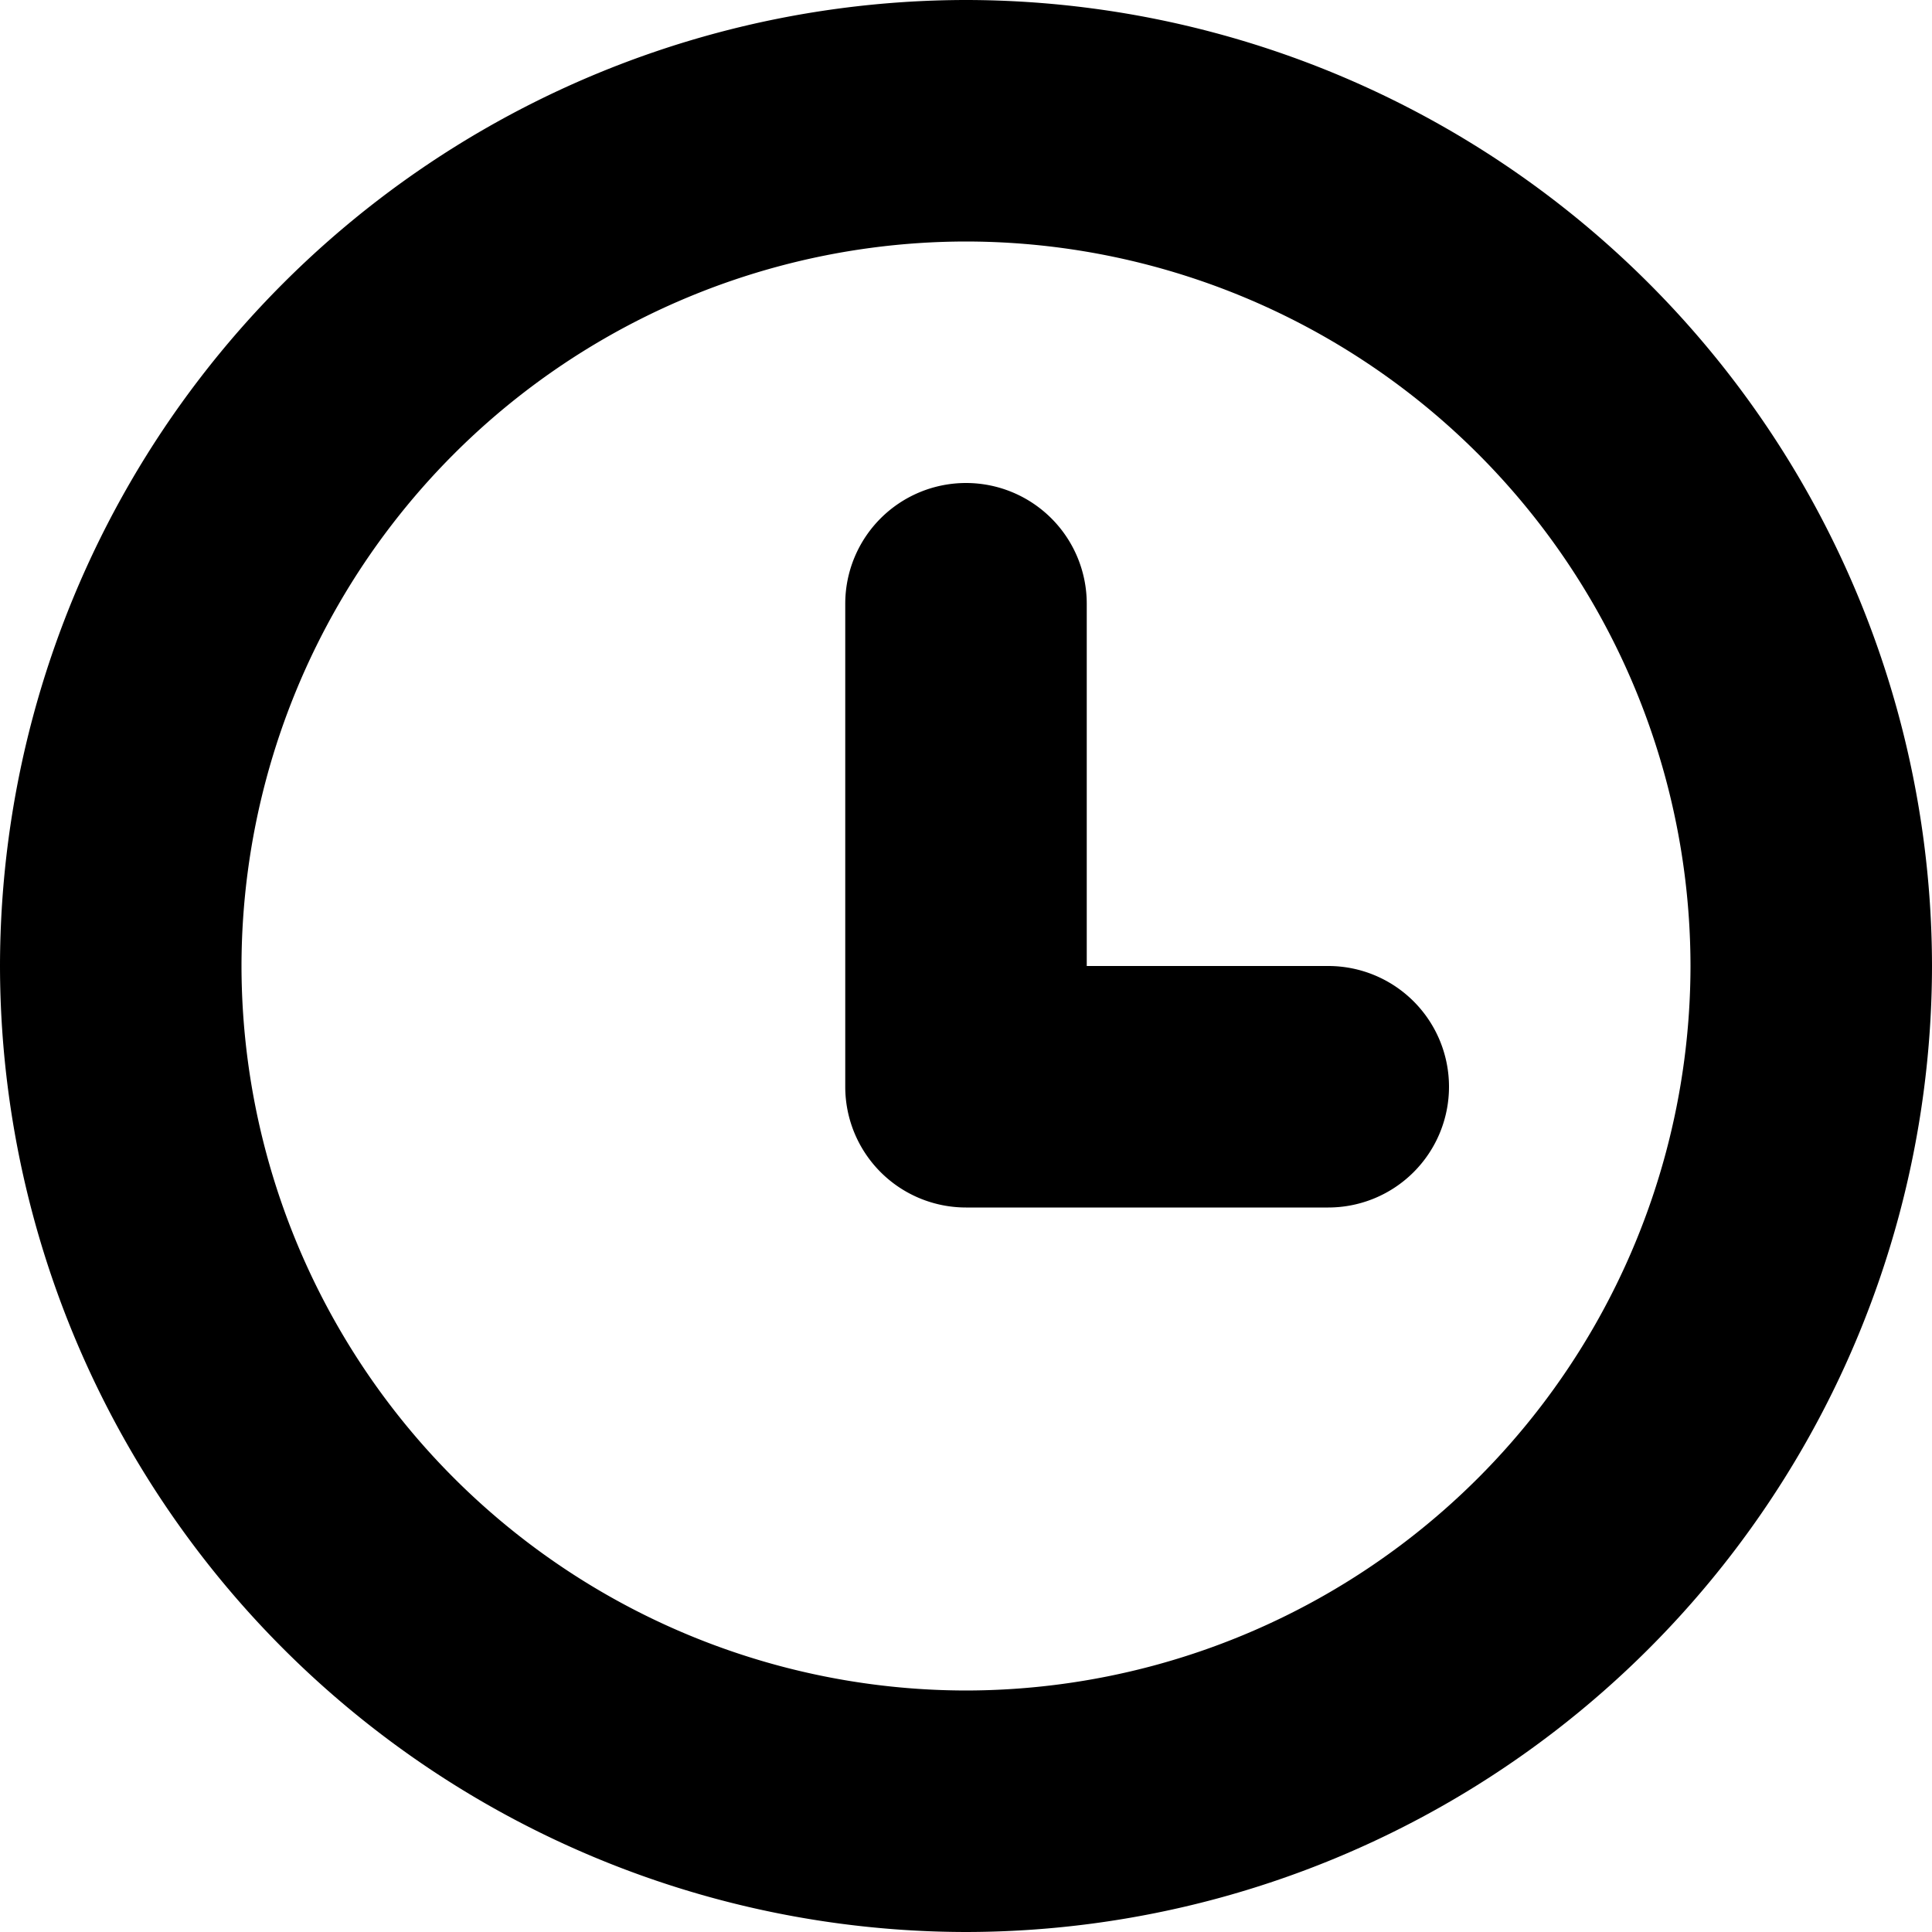 <svg xmlns="http://www.w3.org/2000/svg" viewBox="0 0 16 16">
  <path d="M-446-3020a8.009,8.009,0,0,1,8-8,8.009,8.009,0,0,1,8,8,8.009,8.009,0,0,1-8,8A8.01,8.01,0,0,1-446-3020Zm2,0a6.007,6.007,0,0,0,6,6,6.007,6.007,0,0,0,6-6,6.006,6.006,0,0,0-6-6A6.007,6.007,0,0,0-444-3020Zm7,2v-2h2a1,1,0,0,1,1,1,1,1,0,0,1-1,1Zm-1,0a1,1,0,0,1-1-1v-4a1,1,0,0,1,1-1,1,1,0,0,1,1,1v5Z" transform="translate(446 3028)"/>
</svg>
